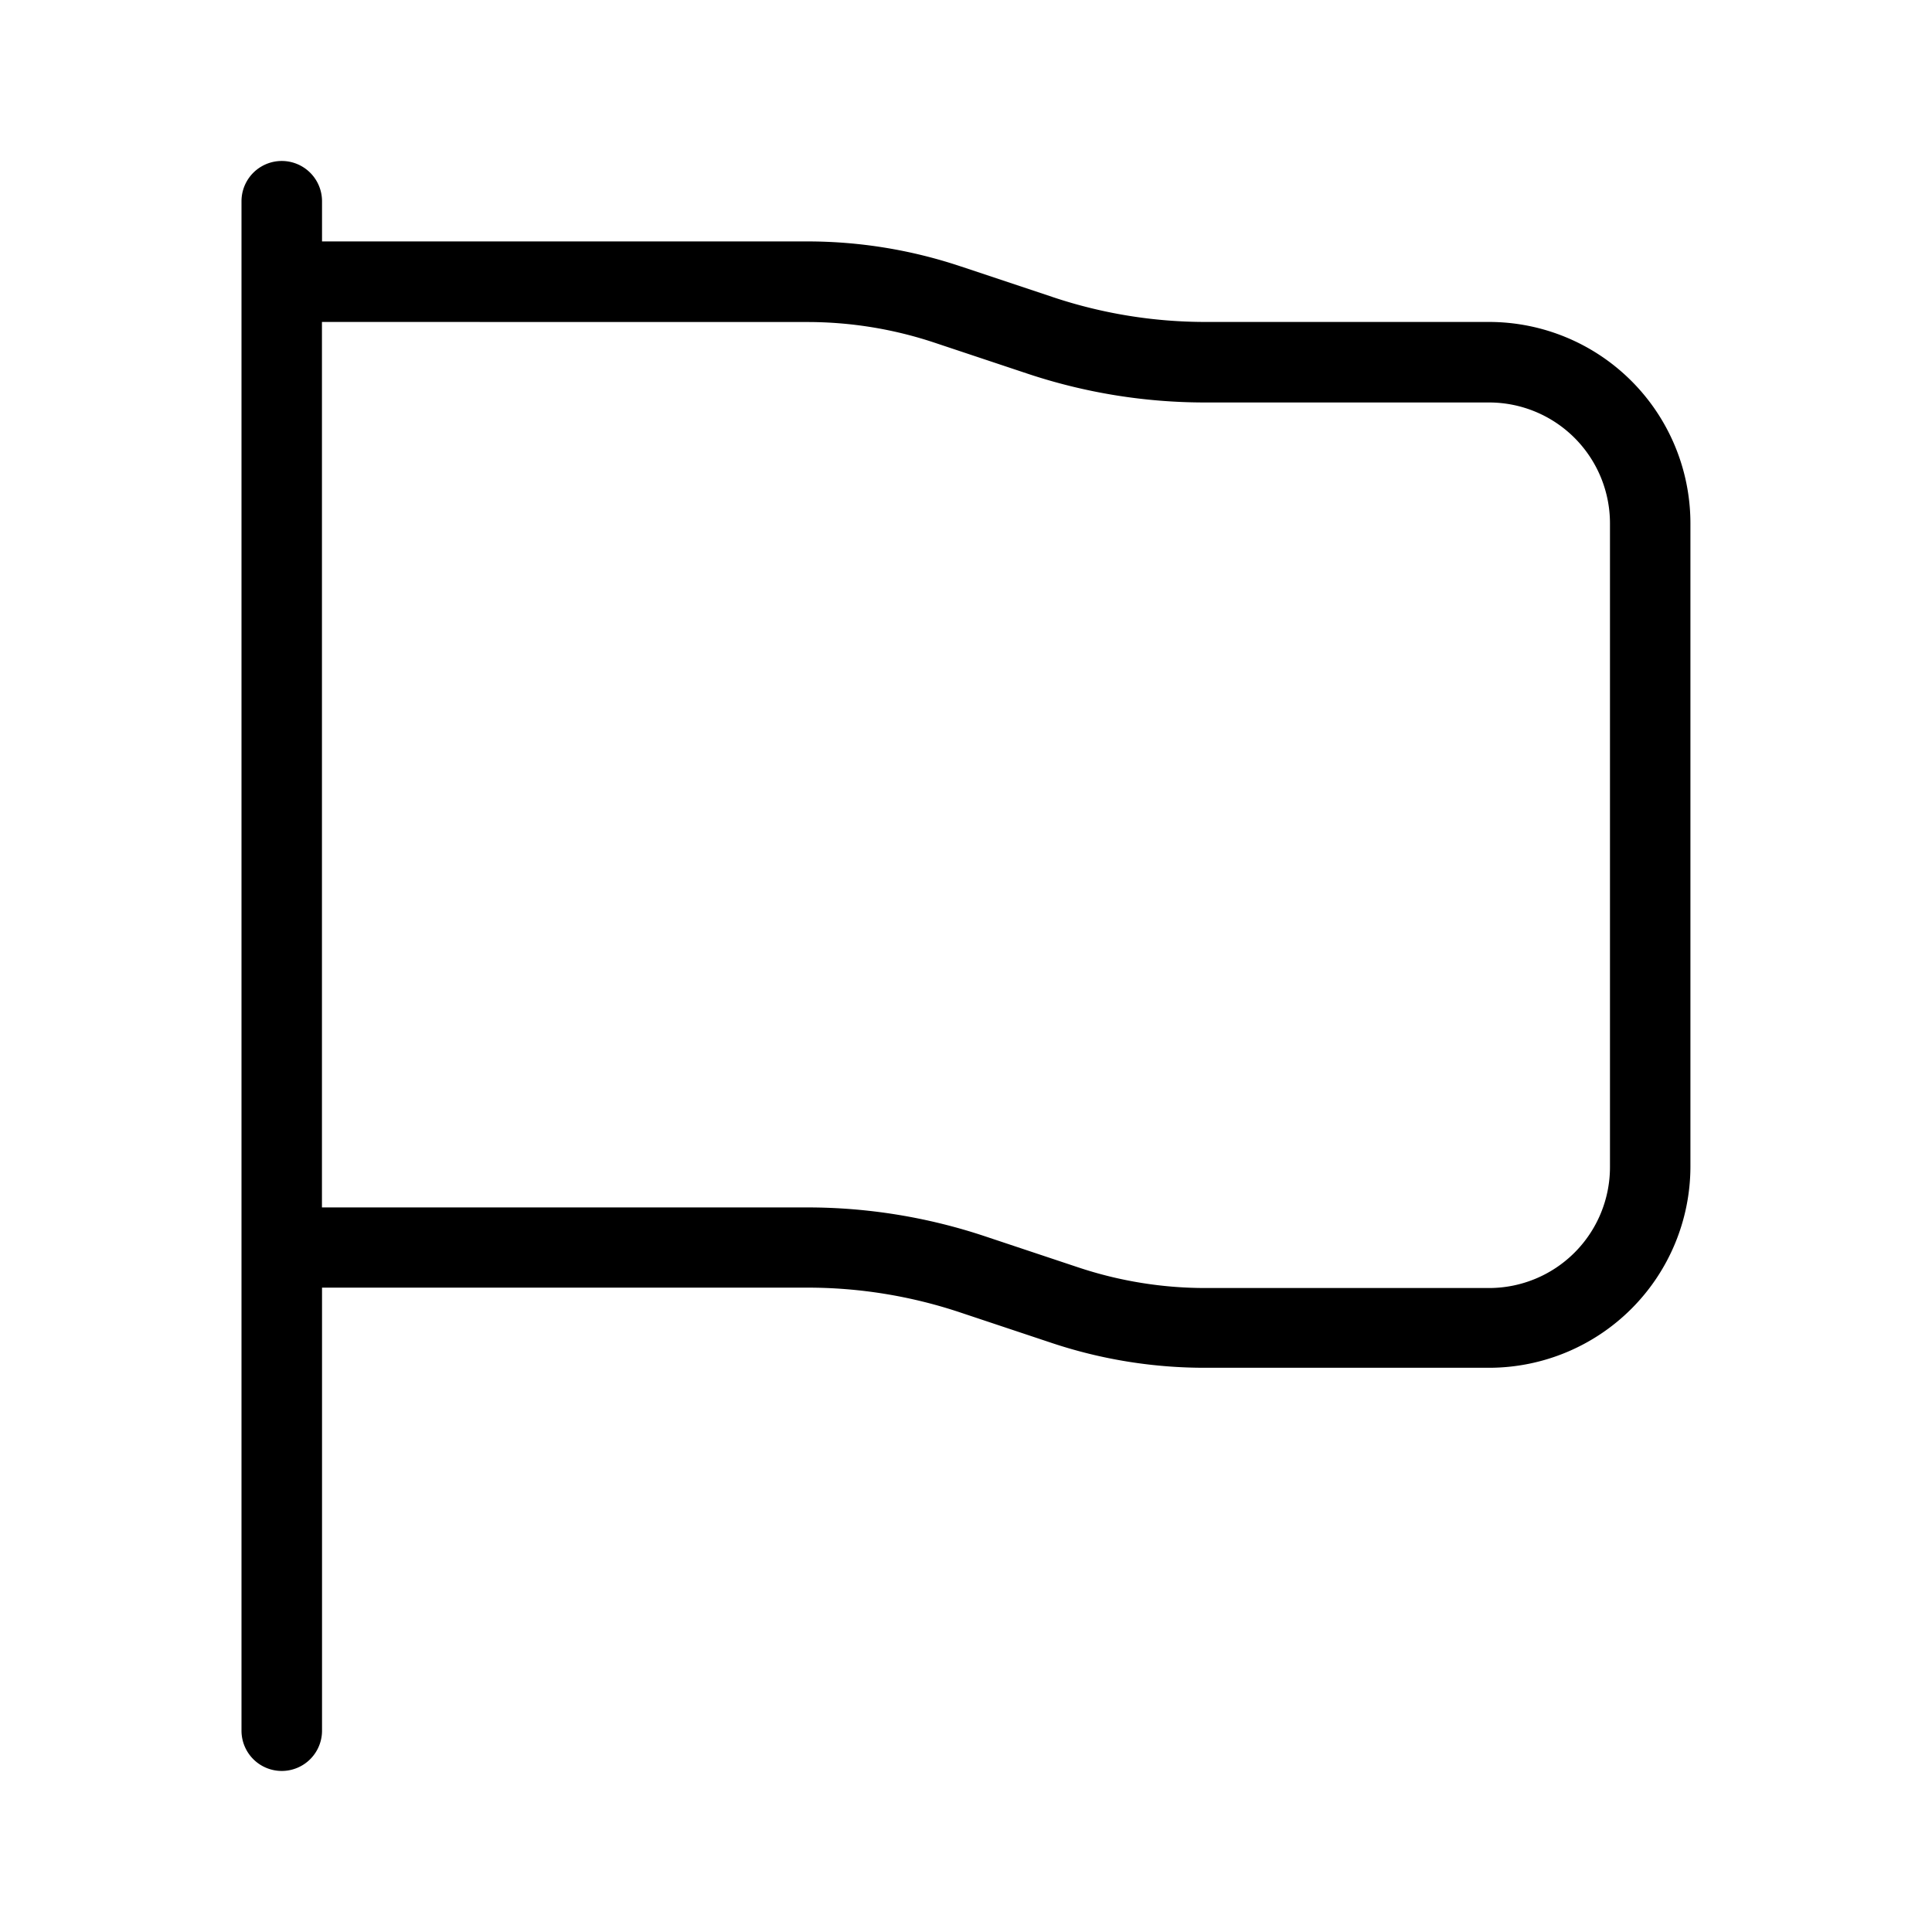<svg id="Light_1px_flag" data-name="Light 1px/flag" xmlns="http://www.w3.org/2000/svg" width="25" height="25" viewBox="0 0 25 25">
  <rect id="Light_1px_flag_background" data-name="Light 1px/flag background" width="25" height="25" fill="#fff0"/>
  <path id="Combined_Shape" data-name="Combined Shape" d="M.521,20.833A.521.521,0,0,1,0,20.313V.521a.521.521,0,1,1,1.042,0v.52H7.319A6.255,6.255,0,0,1,9.3,1.362l1.2.4a6.23,6.23,0,0,0,1.976.321h3.673a2.607,2.607,0,0,1,2.6,2.6v8.333a2.607,2.607,0,0,1-2.6,2.6H12.472A6.255,6.255,0,0,1,10.5,15.3l-1.2-.4a6.23,6.23,0,0,0-1.976-.321H1.042v5.729A.521.521,0,0,1,.521,20.833Zm.52-18.75V13.541H7.319a7.263,7.263,0,0,1,2.306.375l1.2.4a5.2,5.2,0,0,0,1.647.268h3.673a1.565,1.565,0,0,0,1.563-1.563V4.688a1.565,1.565,0,0,0-1.563-1.563H12.472a7.26,7.26,0,0,1-2.305-.374l-1.2-.4a5.2,5.2,0,0,0-1.647-.267Z" transform="translate(3.125 2.083)"/>
</svg>
